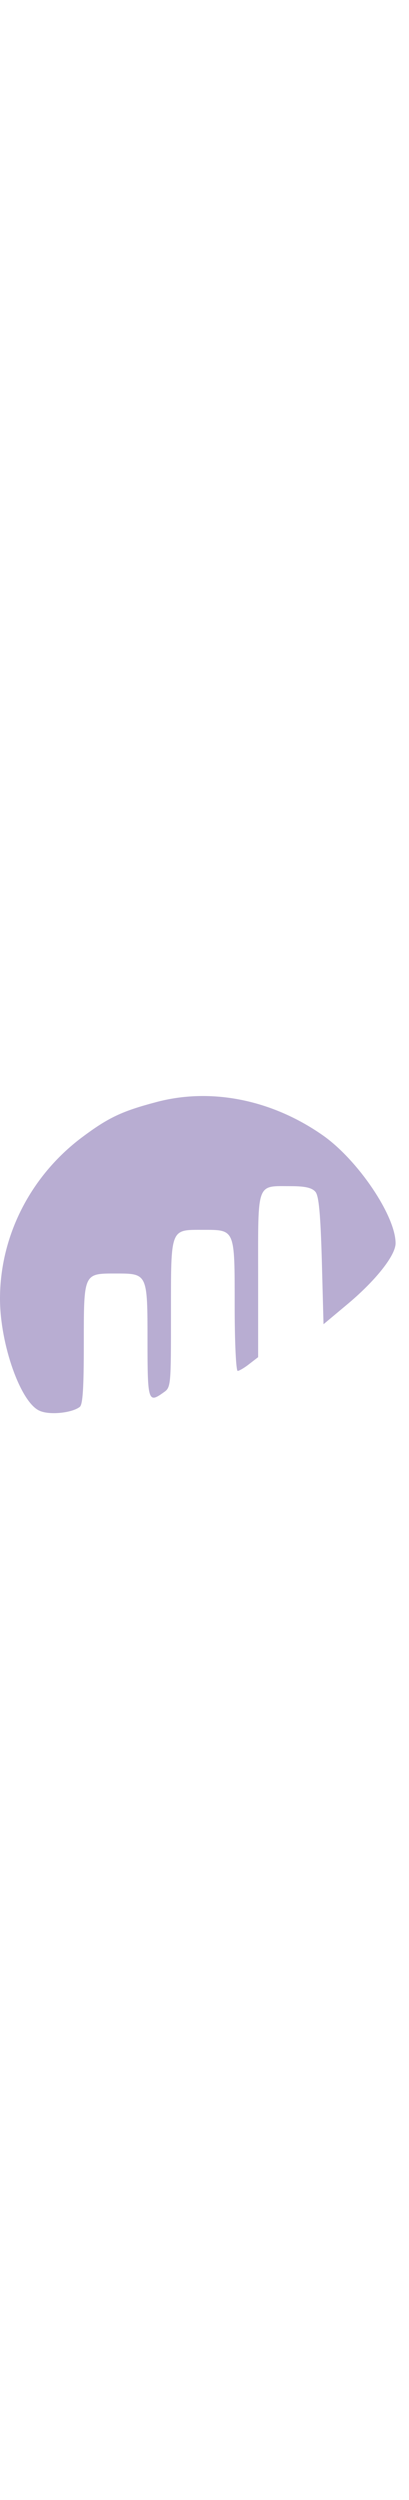 <svg xmlns="http://www.w3.org/2000/svg" fill="none" style="fill:#b8add2" viewBox="0 -15 122 122" color="textSubtle" width="20px" class="sc-4ba21b47-0 ebMyYP"><g transform="translate(0,122) scale(0.1,-0.1)" stroke="none"><path fill-rule="evenodd" clip-rule="evenodd" d="M465 1200 c-102 -27 -142 -46 -221 -105 -153 -115 -244 -293 -244 -480 0 -136 62 -311 119 -334 30 -13 96 -6 119 12 9 7 12 57 12 188 0 211 -1 209 95 209 95 0 95 1 95 -201 0 -180 2 -186 48 -153 22 15 22 19 22 234 0 257 -3 250 95 250 97 0 95 4 95 -226 0 -107 4 -194 9 -194 4 0 20 9 35 21 l26 20 0 244 c0 281 -6 265 98 265 43 0 63 -5 73 -17 10 -12 15 -65 19 -205 l5 -189 67 56 c86 71 148 148 148 185 0 82 -113 249 -218 322 -152 106 -334 142 -497 98z"></path></g></svg>
